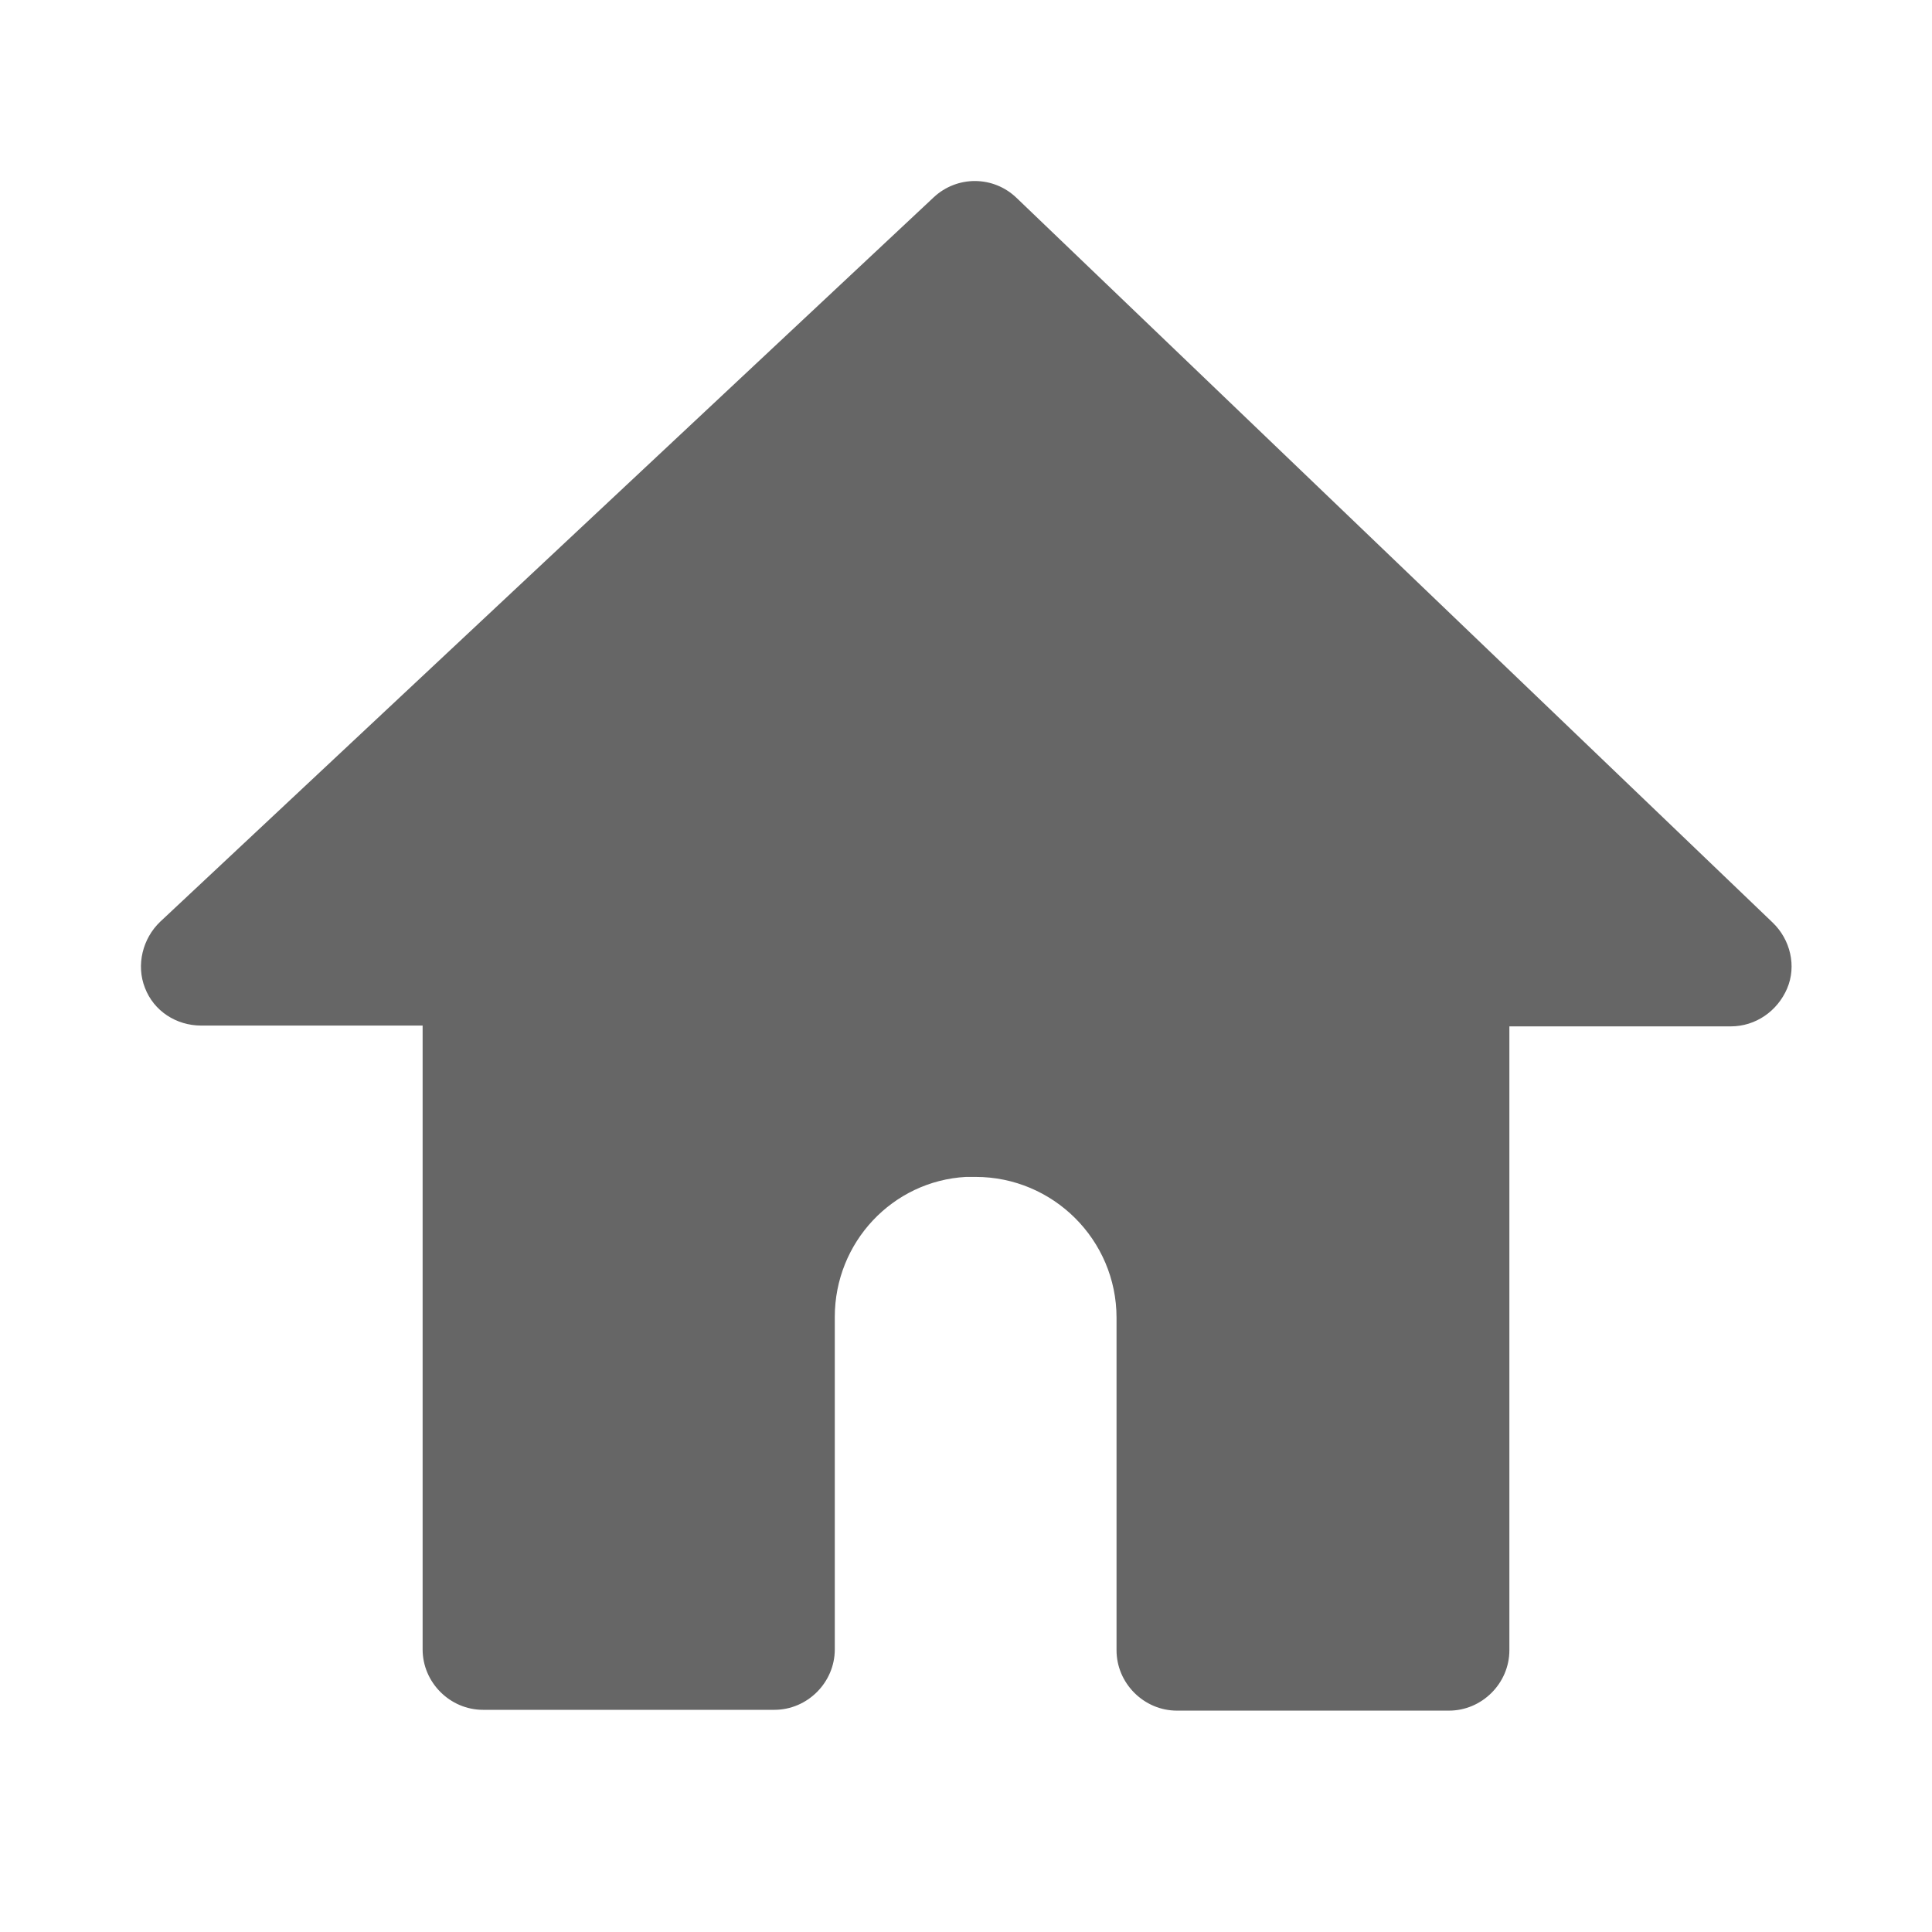 <svg width="24" height="24" viewBox="0 0 24 24" fill="none" xmlns="http://www.w3.org/2000/svg"><path d="M22.02 11.46L12.63 2.46C12.34 2.18 11.89 2.18 11.6 2.45L1.99 11.45C1.77 11.66 1.69 11.99 1.8 12.27C1.91 12.56 2.19 12.74 2.5 12.74H5.25V20.49C5.25 20.9 5.59 21.24 6 21.24H9.62C10.03 21.24 10.37 20.9 10.37 20.49V16.36C10.37 15.43 11.09 14.67 12 14.62H12.12C13.08 14.62 13.87 15.4 13.87 16.37V20.5C13.87 20.91 14.21 21.25 14.62 21.25H18C18.41 21.25 18.75 20.91 18.75 20.5V12.75H21.5C21.81 12.75 22.08 12.56 22.2 12.28C22.32 12 22.24 11.67 22.02 11.46Z" fill="#666666" class="icon_svg-fill_as_stroke"></path></svg>
